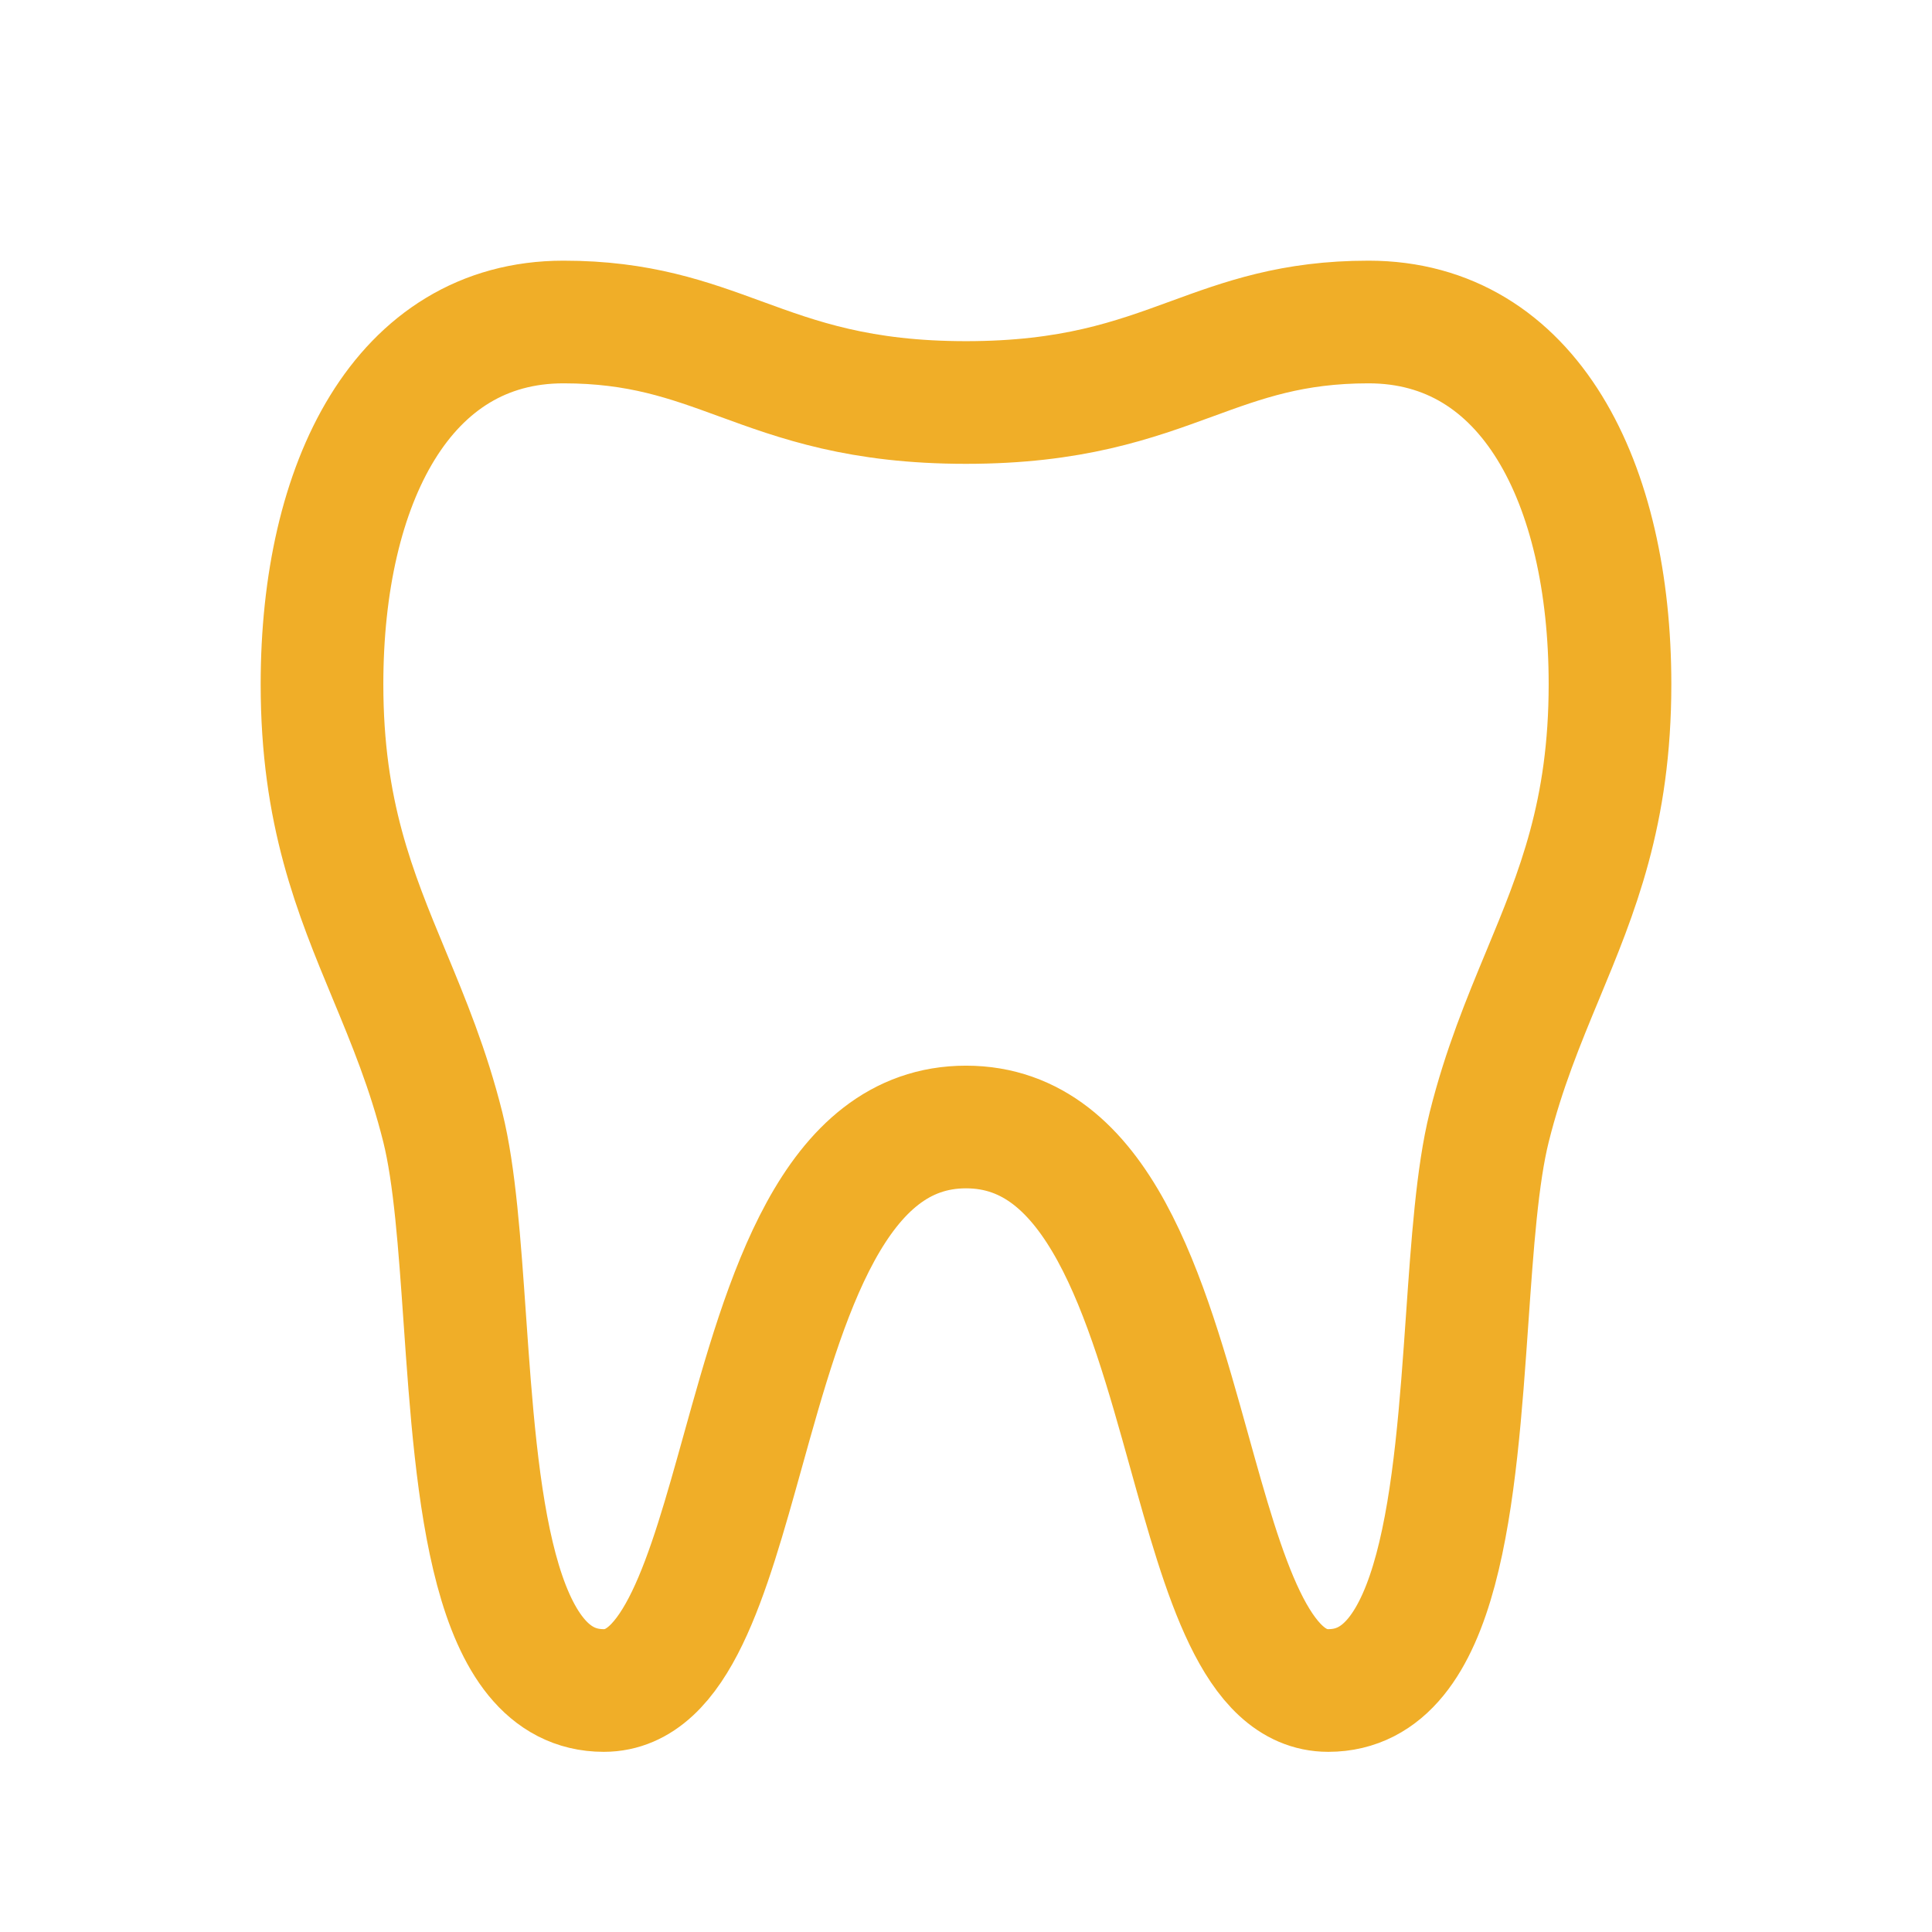 <svg width="63" height="63" viewBox="0 0 63 63" fill="none" xmlns="http://www.w3.org/2000/svg">
<path d="M24.145 11.703C22.455 11.085 20.854 10.5 18.375 10.5C13.125 10.5 10.5 15.75 10.5 22.312C10.5 26.509 11.573 29.095 12.69 31.787C13.32 33.305 13.964 34.857 14.438 36.75C14.829 38.315 14.987 40.578 15.155 42.986C15.55 48.657 16.002 55.125 19.688 55.125C22.047 55.125 23.081 51.413 24.22 47.325C25.614 42.319 27.165 36.75 31.5 36.75C35.835 36.75 37.386 42.319 38.78 47.325C39.919 51.413 40.953 55.125 43.312 55.125C46.998 55.125 47.45 48.657 47.845 42.986C48.013 40.578 48.171 38.315 48.562 36.75C49.036 34.857 49.68 33.305 50.31 31.787C51.427 29.095 52.5 26.509 52.5 22.312C52.5 15.75 49.875 10.5 44.625 10.5C42.146 10.5 40.545 11.085 38.855 11.703C36.965 12.394 34.964 13.125 31.5 13.125C28.036 13.125 26.035 12.394 24.145 11.703Z" stroke="#F0AE28" stroke-width="4" stroke-linecap="round" stroke-linejoin="round"/>
</svg>
